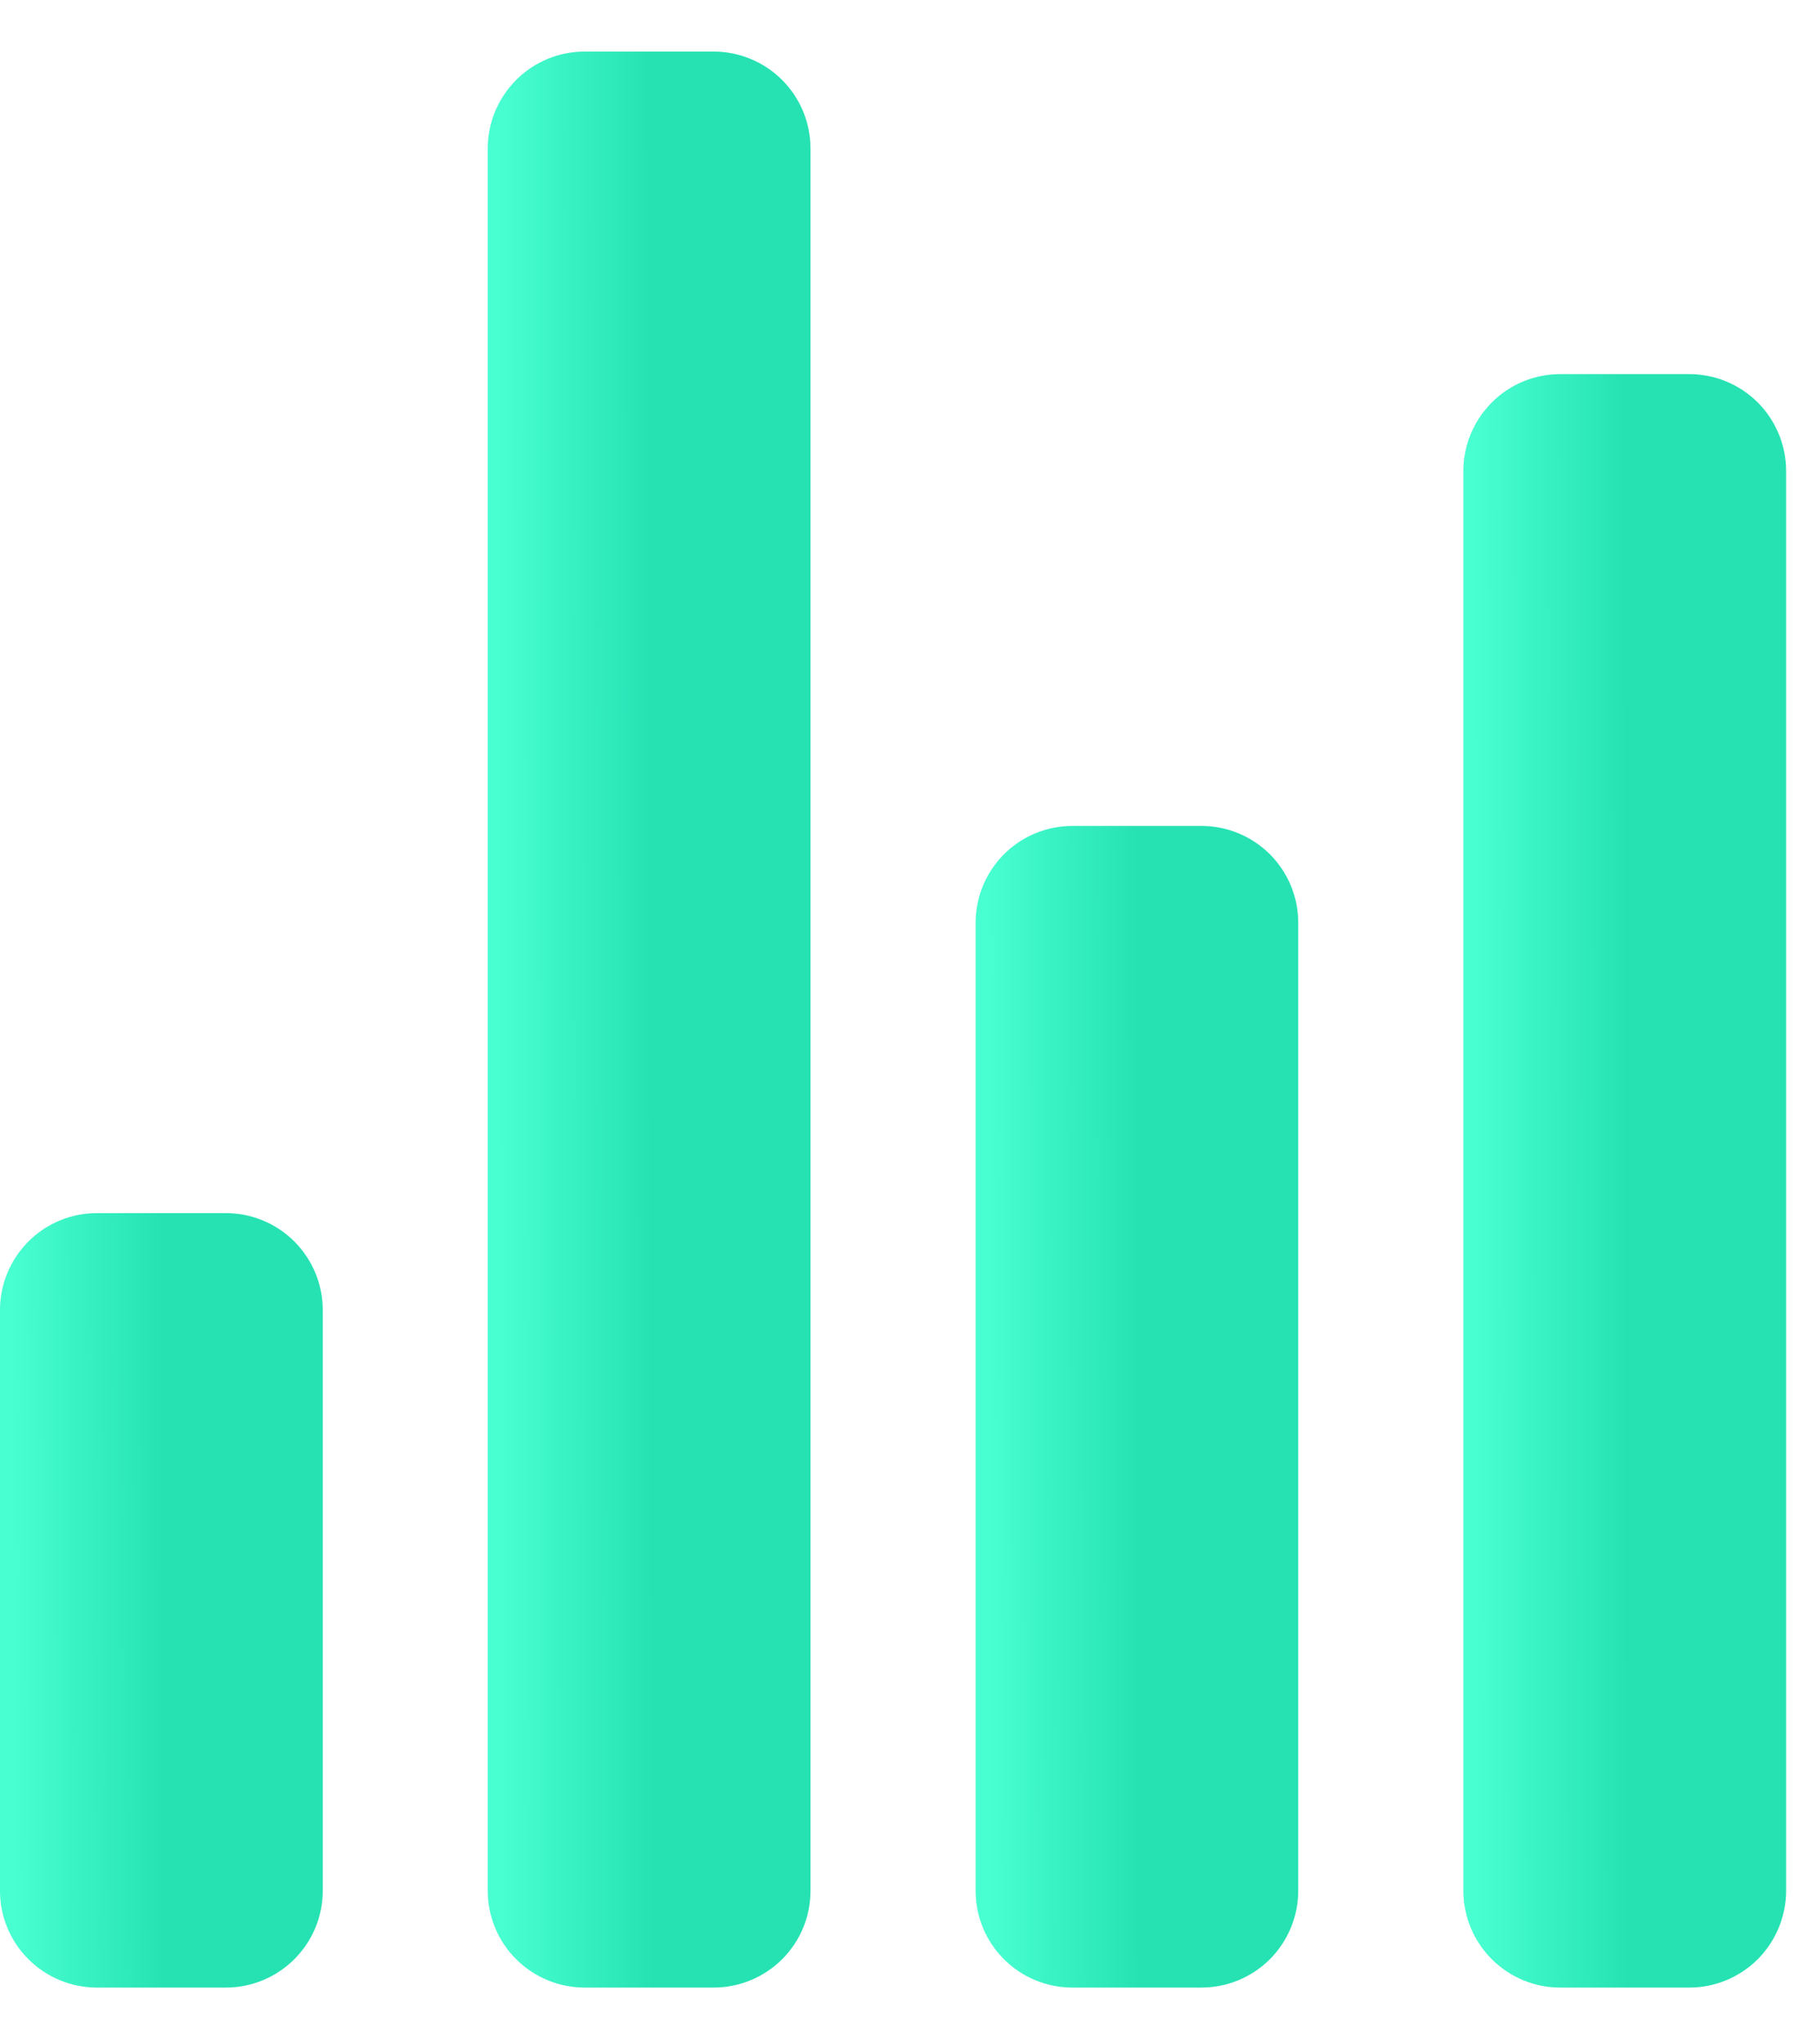 <?xml version="1.0" encoding="utf-8"?>
<!-- Generator: Adobe Illustrator 16.0.0, SVG Export Plug-In . SVG Version: 6.00 Build 0)  -->
<!DOCTYPE svg PUBLIC "-//W3C//DTD SVG 1.1//EN" "http://www.w3.org/Graphics/SVG/1.1/DTD/svg11.dtd">
<svg version="1.1" id="Layer_1" xmlns="http://www.w3.org/2000/svg" xmlns:xlink="http://www.w3.org/1999/xlink" x="0px" y="0px"
	 width="16px" height="18px" viewBox="0 0 16 18" enable-background="new 0 0 16 18" xml:space="preserve">
<linearGradient id="SVGID_1_" gradientUnits="userSpaceOnUse" x1="257.435" y1="-341.091" x2="256.106" y2="-341.097" gradientTransform="matrix(1 0 0 -1 -256 -327)">
	<stop  offset="0" style="stop-color:#26E2B3"/>
	<stop  offset="1" style="stop-color:#48FFD1"/>
</linearGradient>
<path fill="url(#SVGID_1_)" d="M1.989,17.5H0.853c-0.226,0-0.443-0.09-0.603-0.25C0.09,17.091,0,16.874,0,16.648v-5.114
	c0-0.226,0.09-0.442,0.25-0.603c0.16-0.16,0.376-0.25,0.603-0.25h1.136c0.226,0,0.443,0.09,0.603,0.25
	c0.16,0.16,0.25,0.377,0.25,0.603v5.114c0,0.226-0.09,0.442-0.25,0.602C2.432,17.41,2.215,17.5,1.989,17.5L1.989,17.5z"/>
<linearGradient id="SVGID_2_" gradientUnits="userSpaceOnUse" x1="266.026" y1="-339.42" x2="264.699" y2="-339.424" gradientTransform="matrix(1 0 0 -1 -256 -327)">
	<stop  offset="0" style="stop-color:#26E2B3"/>
	<stop  offset="1" style="stop-color:#48FFD1"/>
</linearGradient>
<path fill="url(#SVGID_2_)" d="M10.58,17.5H9.443c-0.227,0-0.443-0.09-0.603-0.25s-0.249-0.377-0.249-0.603V8.125
	c0-0.226,0.09-0.443,0.249-0.603C9,7.362,9.217,7.272,9.443,7.272h1.137c0.226,0,0.442,0.09,0.603,0.25
	c0.159,0.16,0.249,0.376,0.249,0.603v8.522c0,0.226-0.09,0.442-0.249,0.603C11.022,17.41,10.806,17.5,10.58,17.5L10.58,17.5z"/>
<linearGradient id="SVGID_3_" gradientUnits="userSpaceOnUse" x1="270.322" y1="-337.415" x2="268.994" y2="-337.417" gradientTransform="matrix(1 0 0 -1 -256 -327)">
	<stop  offset="0" style="stop-color:#26E2B3"/>
	<stop  offset="1" style="stop-color:#48FFD1"/>
</linearGradient>
<path fill="url(#SVGID_3_)" d="M14.875,17.5h-1.137c-0.226,0-0.442-0.09-0.602-0.25c-0.16-0.16-0.25-0.377-0.25-0.603v-12.5
	c0-0.226,0.09-0.442,0.25-0.603c0.159-0.16,0.376-0.25,0.602-0.25h1.137c0.227,0,0.443,0.09,0.604,0.25
	c0.159,0.16,0.249,0.377,0.249,0.603v12.5c0,0.226-0.09,0.442-0.249,0.603C15.318,17.41,15.102,17.5,14.875,17.5L14.875,17.5z"/>
<linearGradient id="SVGID_4_" gradientUnits="userSpaceOnUse" x1="261.732" y1="-335.989" x2="260.404" y2="-335.991" gradientTransform="matrix(1 0 0 -1 -256 -327)">
	<stop  offset="0" style="stop-color:#26E2B3"/>
	<stop  offset="1" style="stop-color:#48FFD1"/>
</linearGradient>
<path fill="url(#SVGID_4_)" d="M6.284,17.5H5.148c-0.226,0-0.443-0.09-0.603-0.25c-0.16-0.159-0.25-0.376-0.25-0.602V1.307
	c0-0.226,0.09-0.442,0.25-0.603c0.16-0.16,0.376-0.25,0.603-0.25h1.136c0.226,0,0.443,0.09,0.603,0.25
	c0.16,0.16,0.25,0.377,0.25,0.603v15.342c0,0.226-0.09,0.442-0.25,0.602C6.727,17.41,6.51,17.5,6.284,17.5L6.284,17.5z"/>
</svg>
